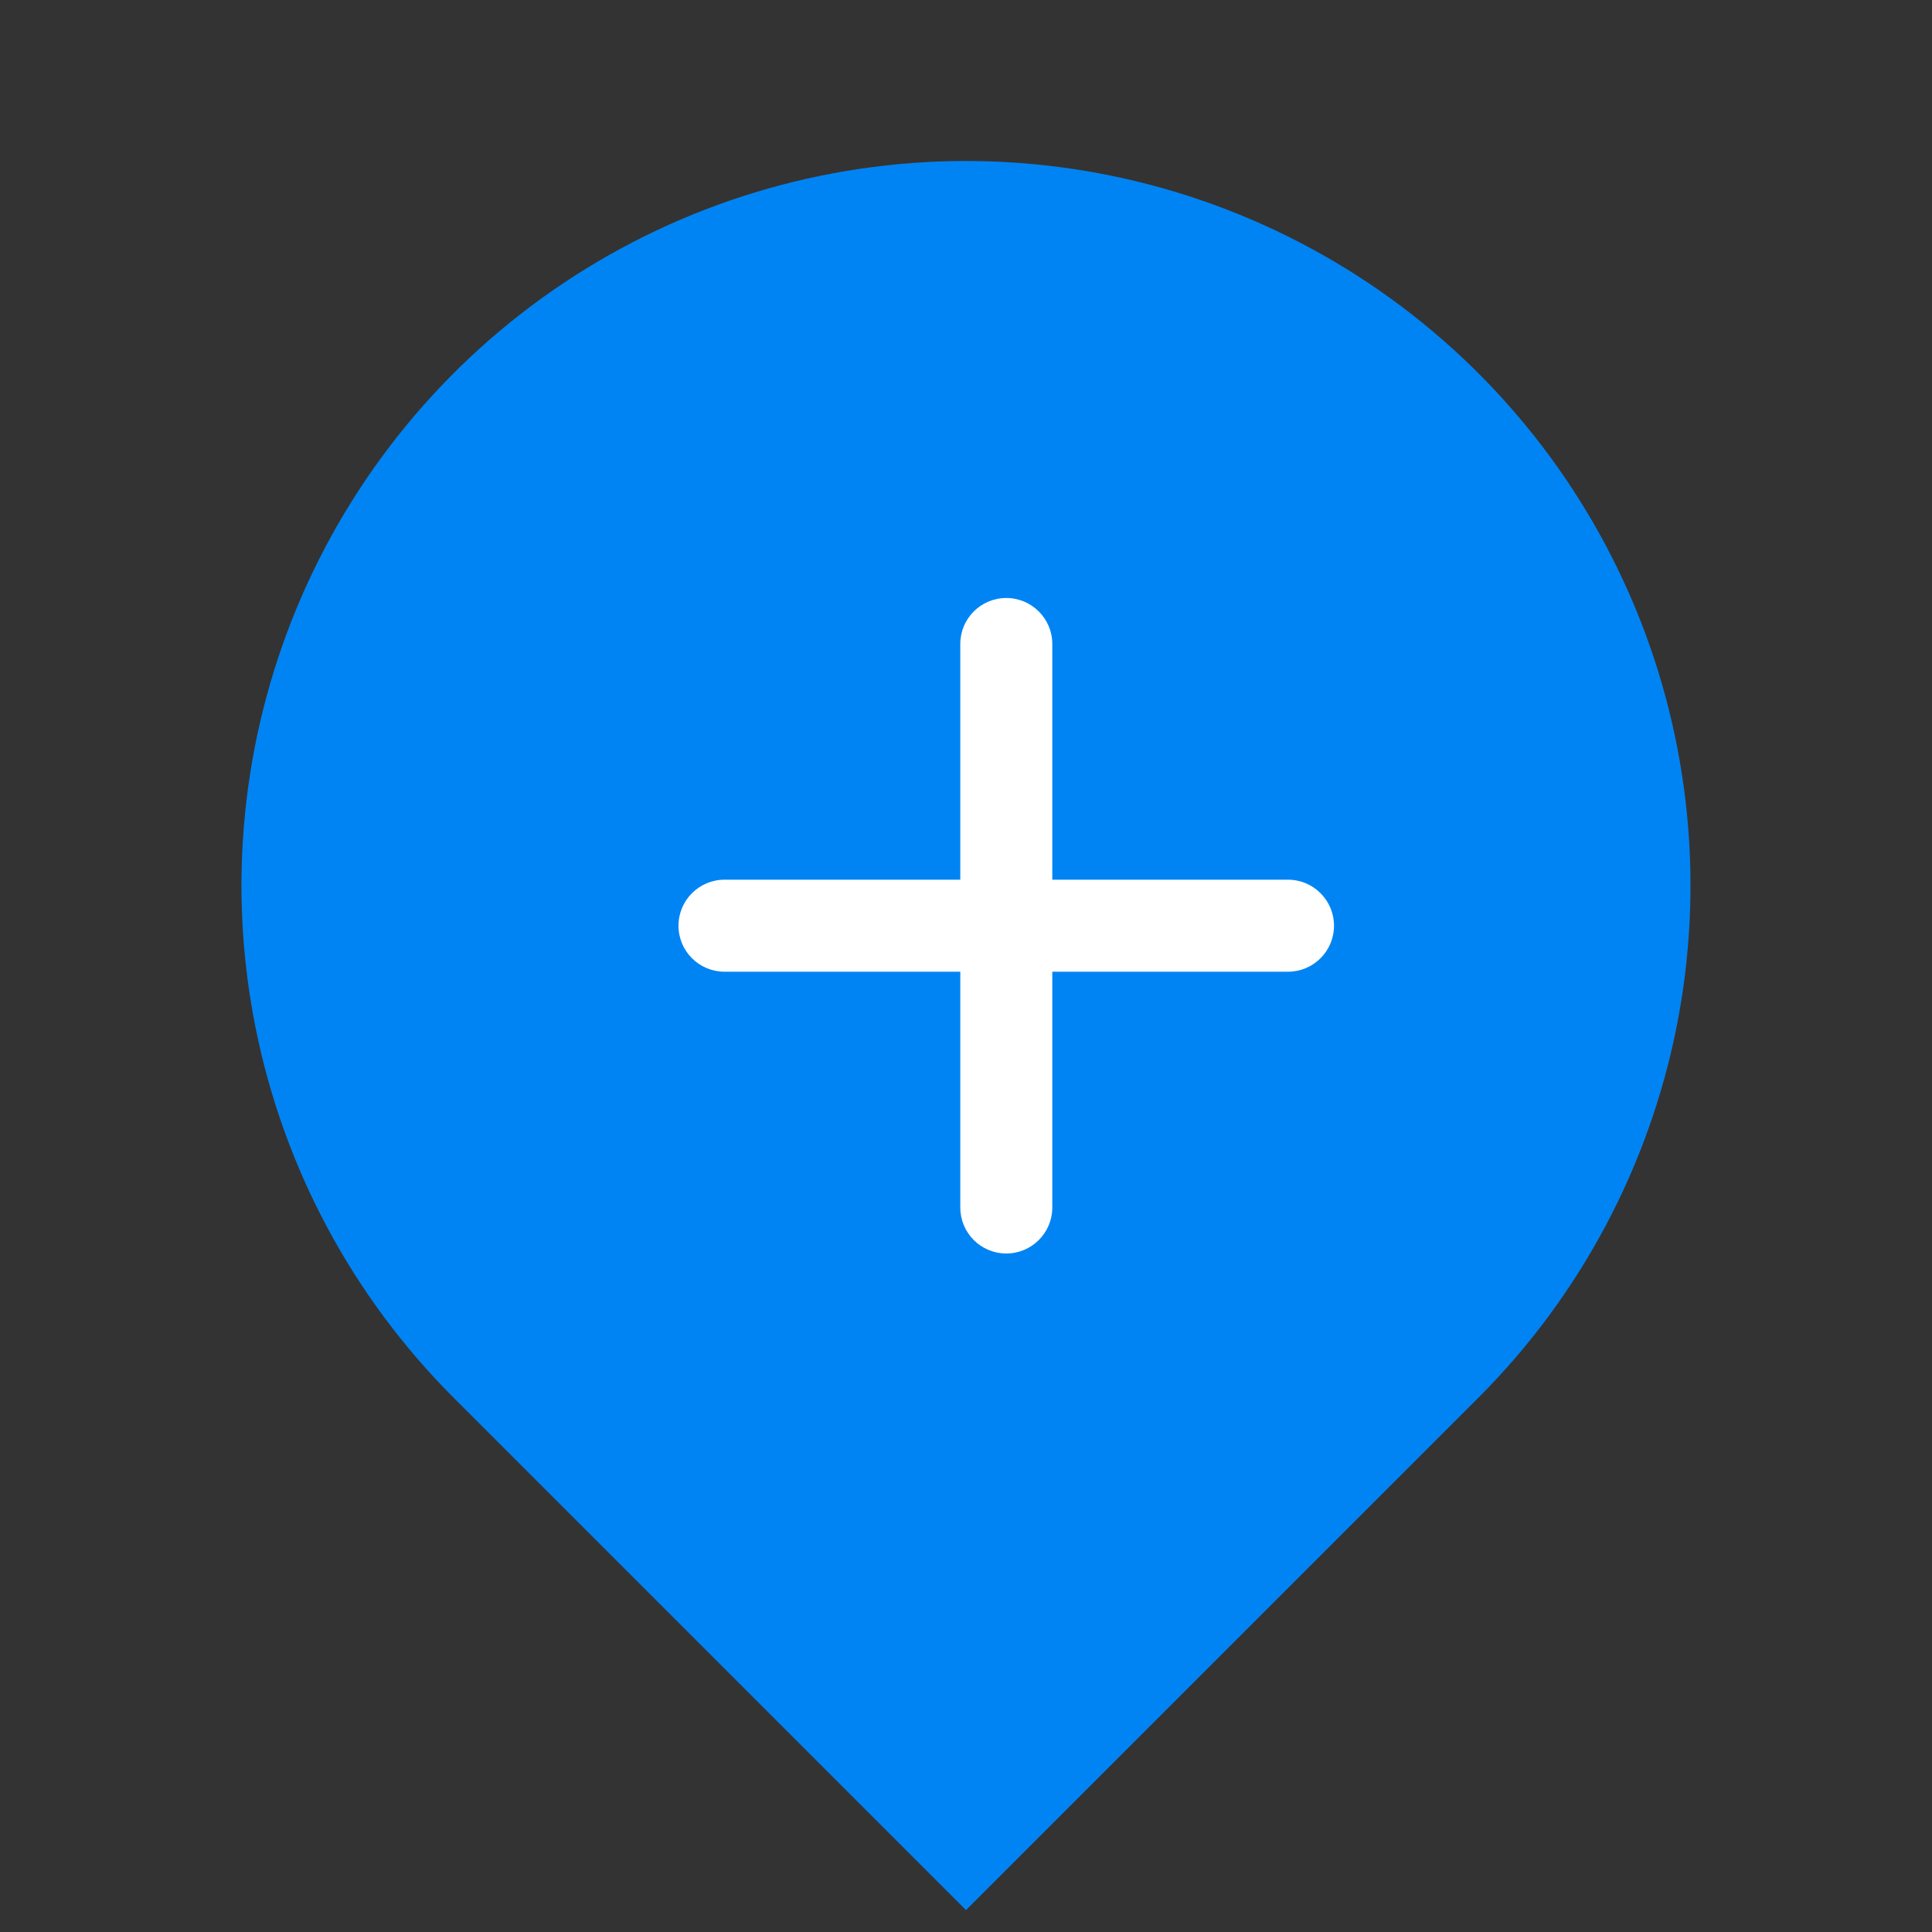 <svg width="21" height="21" viewBox="0 0 21 21" fill="none" xmlns="http://www.w3.org/2000/svg">
<rect x="0" y="0" width="21" height="21" fill="#333333" stroke="none"/>
<path fill-rule="evenodd" clip-rule="evenodd" d="M10.5 20.762L16.069 15.193C17.17 14.092 17.92 12.689 18.224 11.161C18.527 9.634 18.372 8.05 17.776 6.611C17.18 5.172 16.17 3.942 14.875 3.077C13.58 2.212 12.057 1.75 10.5 1.75C8.942 1.75 7.42 2.212 6.125 3.077C4.83 3.942 3.821 5.172 3.224 6.611C2.628 8.05 2.472 9.634 2.776 11.161C3.08 12.689 3.83 14.092 4.931 15.193L10.5 20.762Z" fill="#0084F4"/>
<path d="M11.438 7C11.438 6.724 11.214 6.5 10.938 6.5C10.661 6.5 10.438 6.724 10.438 7L11.438 7ZM10.438 13.125C10.438 13.401 10.661 13.625 10.938 13.625C11.214 13.625 11.438 13.401 11.438 13.125L10.438 13.125ZM10.438 7L10.438 13.125L11.438 13.125L11.438 7L10.438 7Z" fill="white"/>
<path d="M14 10.562C14.276 10.562 14.5 10.339 14.5 10.062C14.5 9.786 14.276 9.562 14 9.562L14 10.562ZM7.875 9.562C7.599 9.562 7.375 9.786 7.375 10.062C7.375 10.339 7.599 10.562 7.875 10.562L7.875 9.562ZM14 9.562L7.875 9.562L7.875 10.562L14 10.562L14 9.562Z" fill="white"/>
</svg>

